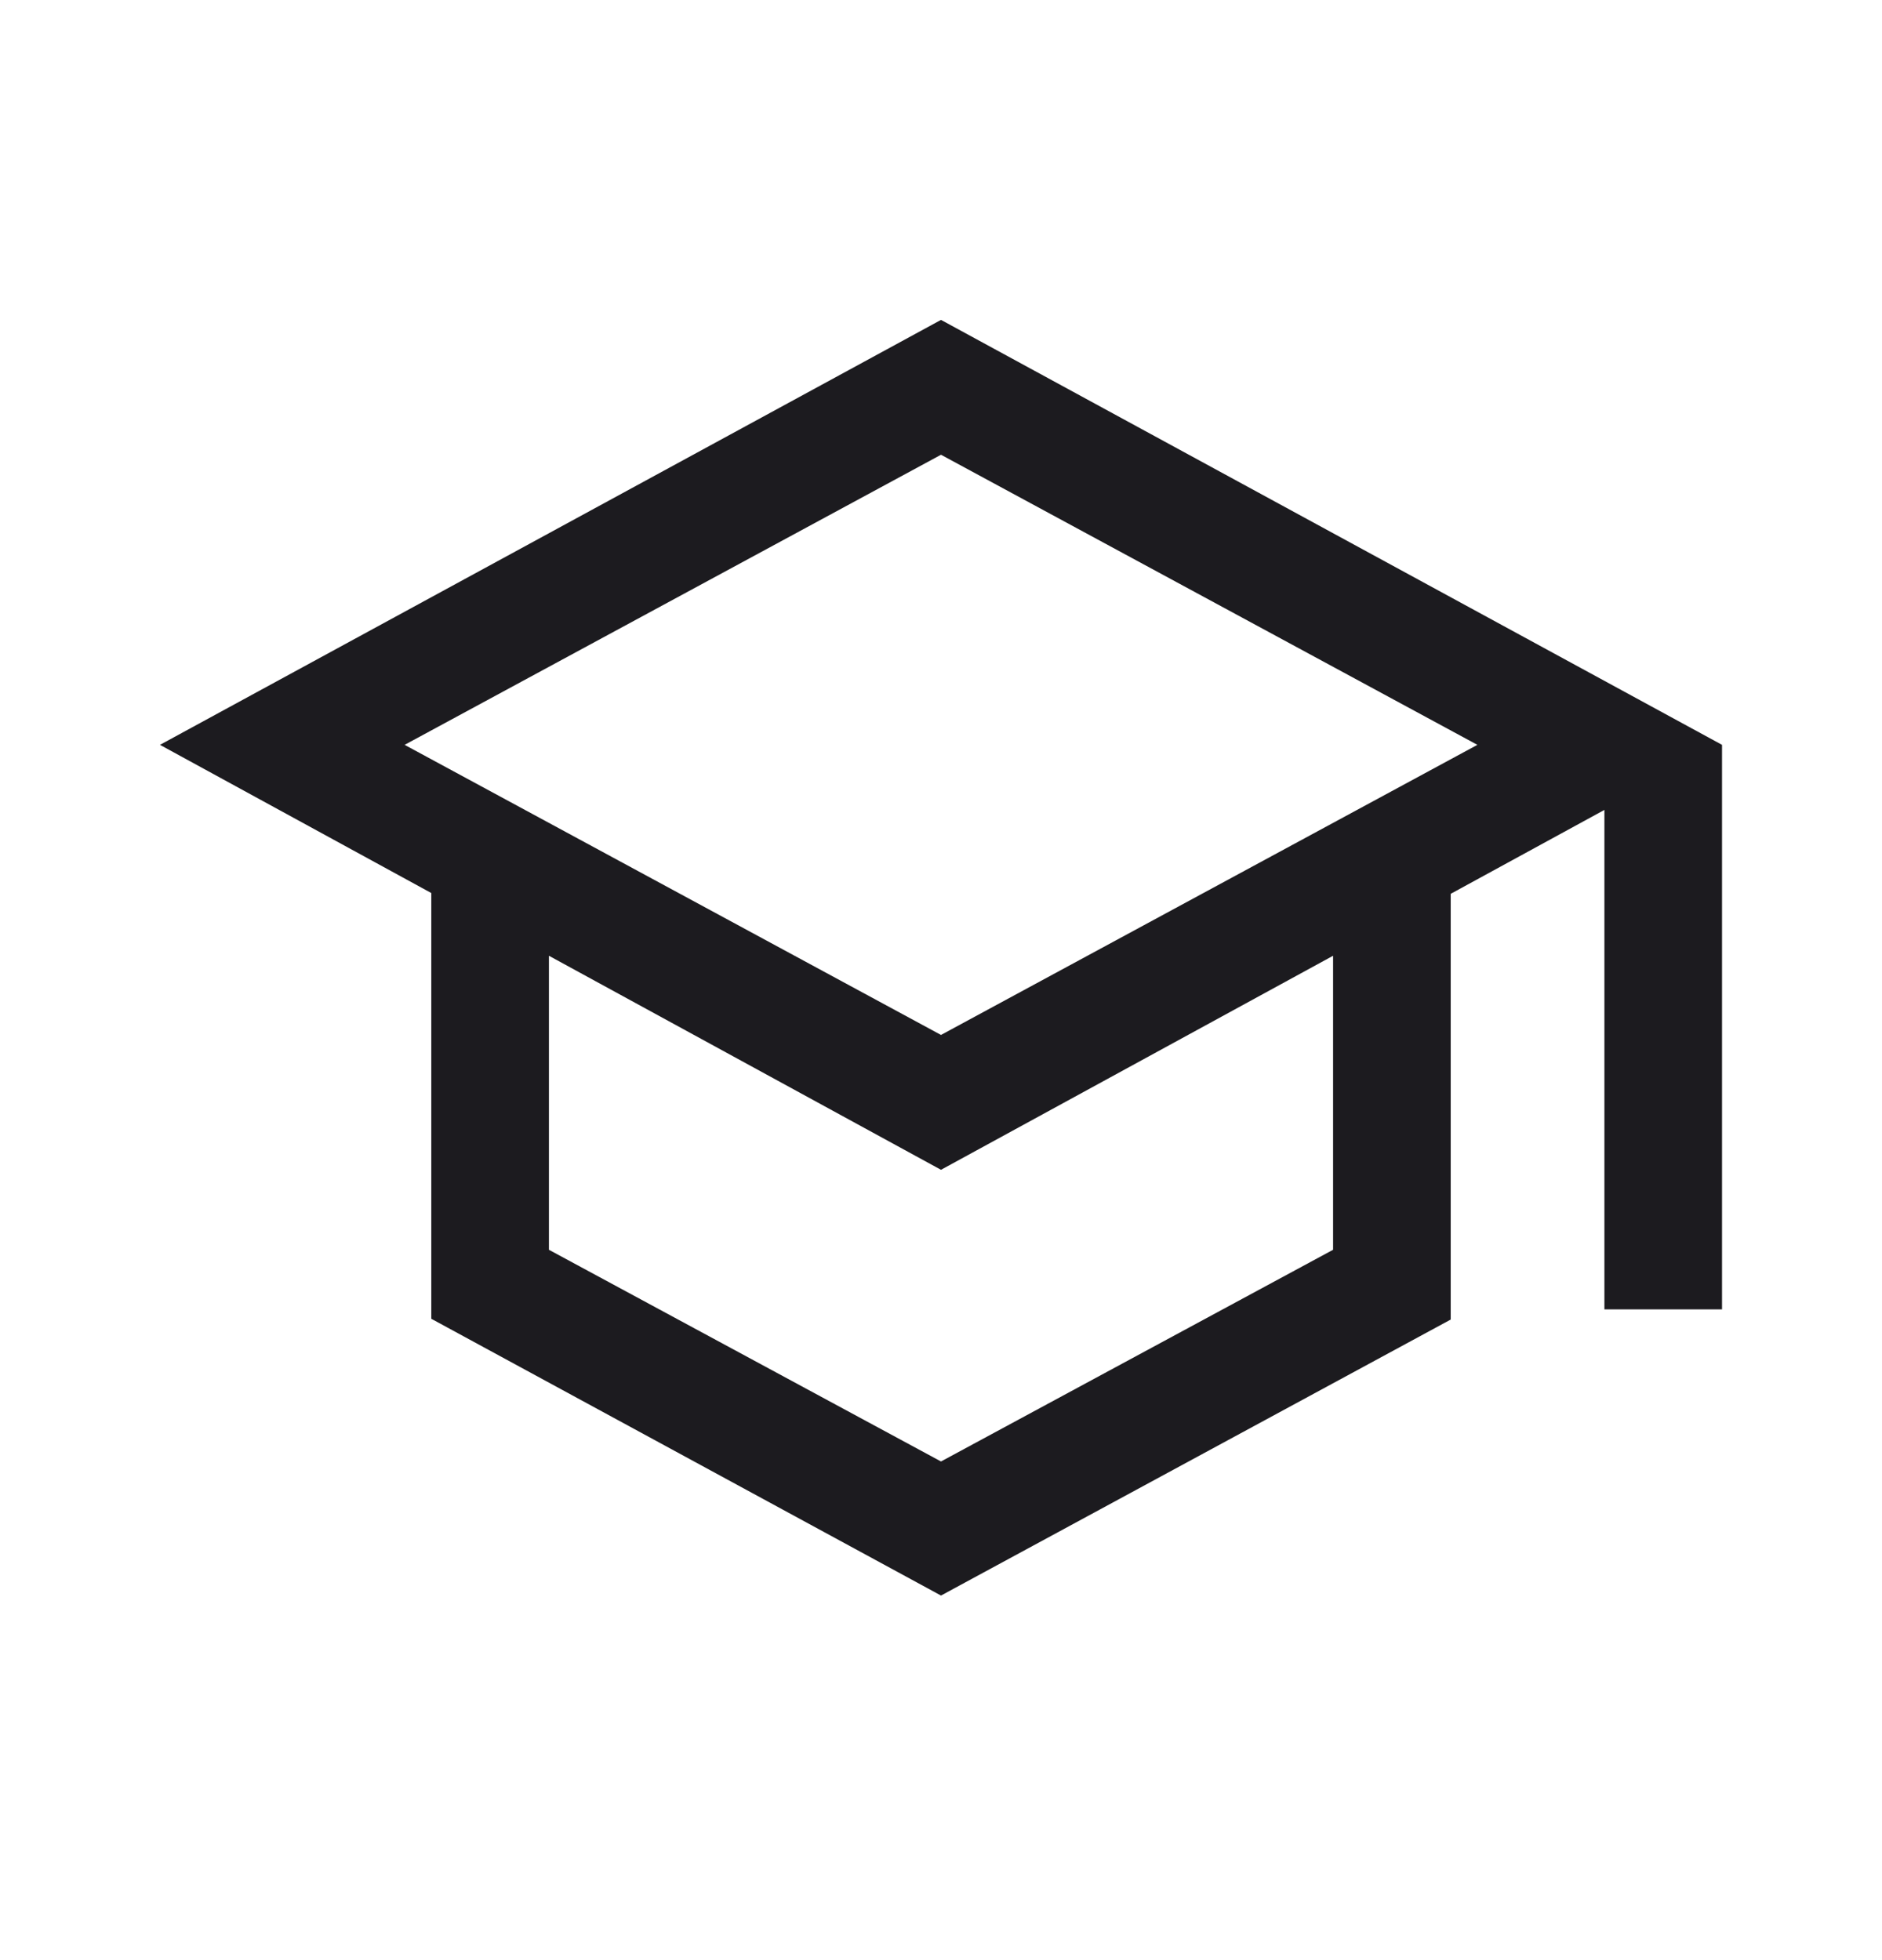 <svg width="24" height="25" fill="none" xmlns="http://www.w3.org/2000/svg">
  <mask id="a" style="mask-type:alpha" maskUnits="userSpaceOnUse" x="0" y="0" width="24" height="25">
    <path fill="#D9D9D9" d="M0 .5h24v24H0z"/>
  </mask>
  <g mask="url(#a)">
    <path d="m12 20.35-6.5-3.53v-5.43L2.04 9.5 12 4.08l9.96 5.42v7.2h-1.5v-6.37L18.5 11.4v5.43L12 20.35Zm0-7.15 6.84-3.7L12 5.8 5.16 9.5 12 13.2Zm0 5.44 5-2.7v-3.75l-5 2.73-5-2.73v3.75l5 2.7Z" fill="#1C1B1F"/>
  </g>
</svg>
